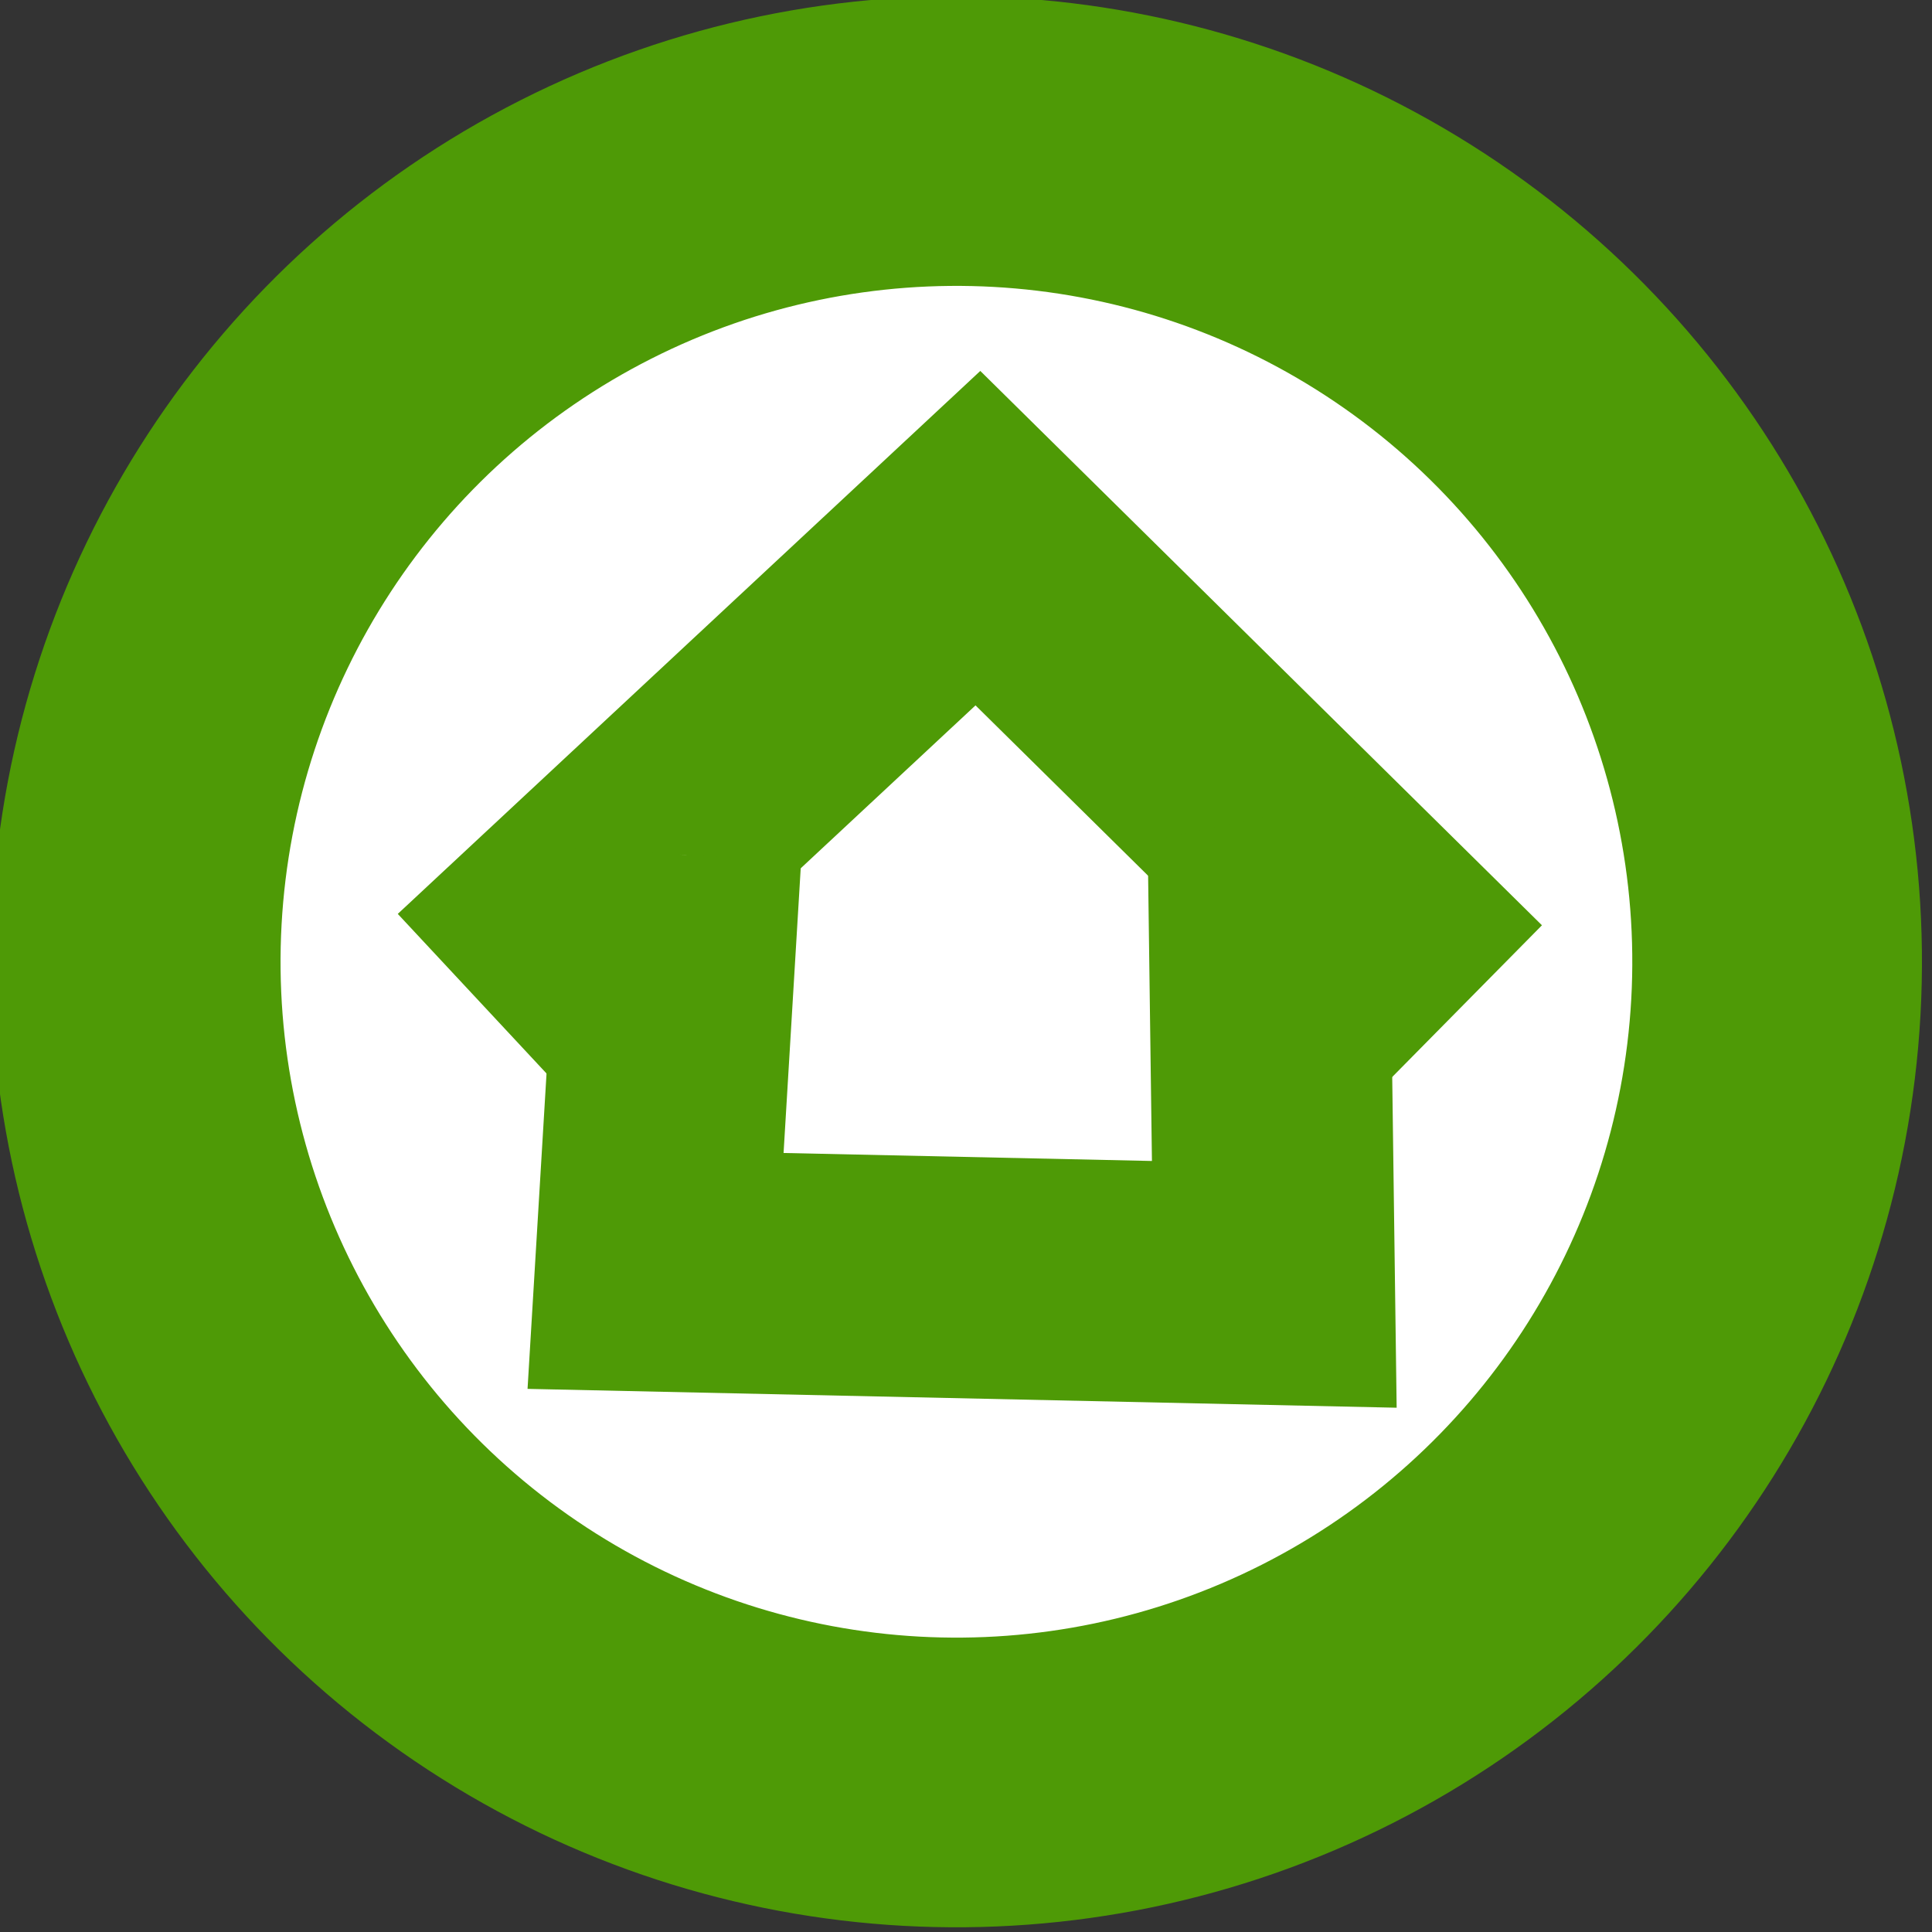 <?xml version="1.0" encoding="UTF-8" standalone="no"?>
<!-- Created with Inkscape (http://www.inkscape.org/) -->

<svg
   xmlns:dc="http://purl.org/dc/elements/1.1/"
   xmlns:cc="http://creativecommons.org/ns#"
   xmlns:rdf="http://www.w3.org/1999/02/22-rdf-syntax-ns#"
   xmlns:svg="http://www.w3.org/2000/svg"
   xmlns="http://www.w3.org/2000/svg"
   xmlns:sodipodi="http://sodipodi.sourceforge.net/DTD/sodipodi-0.dtd"
   xmlns:inkscape="http://www.inkscape.org/namespaces/inkscape"
   width="200"
   height="200"
   viewBox="0 0 200 200"
   id="svg4754"
   version="1.1"
   inkscape:version="0.91 r13725"
   sodipodi:docname="home-inv.svg">
  <rect x="0" y="0" width="200" height="200" fill="#333333" stroke="none"/>
  <defs
     id="defs4756" />
  <sodipodi:namedview
     id="base"
     pagecolor="#ffffff"
     bordercolor="#666666"
     borderopacity="1.0"
     inkscape:pageopacity="0.0"
     inkscape:pageshadow="2"
     inkscape:zoom="2.8"
     inkscape:cx="11.926546"
     inkscape:cy="88.664863"
     inkscape:document-units="px"
     inkscape:current-layer="layer1"
     showgrid="false"
     units="px"
     inkscape:window-width="1861"
     inkscape:window-height="1056"
     inkscape:window-x="59"
     inkscape:window-y="24"
     inkscape:window-maximized="1" />
  <g
     inkscape:label="Layer 1"
     inkscape:groupmode="layer"
     id="layer1"
     transform="translate(0,-852.362)">
    <circle
       style="fill:#ffffff;fill-opacity:1;fill-rule:evenodd;stroke:#4e9a06;stroke-width:30;stroke-linecap:butt;stroke-linejoin:miter;stroke-miterlimit:4;stroke-dasharray:none;stroke-opacity:1"
       id="path5302"
       cx="151.313"
       cy="945.492"
       r="85"
       transform="matrix(0.998,0.055,-0.055,0.998,0,0)" />
    <g
       id="g4155"
       transform="matrix(0.999,0.032,-0.032,0.999,221.286,35.771)">
      <path
         sodipodi:nodetypes="ccc"
         inkscape:connector-curvature="0"
         id="path5304"
         d="m -142.106,925.81 49.996,-49.686 51.18,47.377"
         style="color:#000000;display:inline;overflow:visible;visibility:visible;opacity:1;fill:#ffffff;fill-opacity:1;fill-rule:nonzero;stroke:#4e9a06;stroke-width:25;stroke-linecap:butt;stroke-linejoin:miter;stroke-miterlimit:4;stroke-dasharray:none;stroke-dashoffset:0;stroke-opacity:1;marker:none;enable-background:accumulate" />
      <path
         sodipodi:nodetypes="ccccc"
         inkscape:connector-curvature="0"
         id="path5306"
         d="m -121.834,909.874 -1.214,43.174 64.094,-0.663 -2.091,-45.997 4.535,9.824"
         style="color:#000000;display:inline;overflow:visible;visibility:visible;opacity:1;fill:#ffffff;fill-opacity:1;fill-rule:nonzero;stroke:#4e9a06;stroke-width:25;stroke-linecap:butt;stroke-linejoin:miter;stroke-miterlimit:4;stroke-dasharray:none;stroke-dashoffset:0;stroke-opacity:1;marker:none;enable-background:accumulate" />
    </g>
  </g>
</svg>
